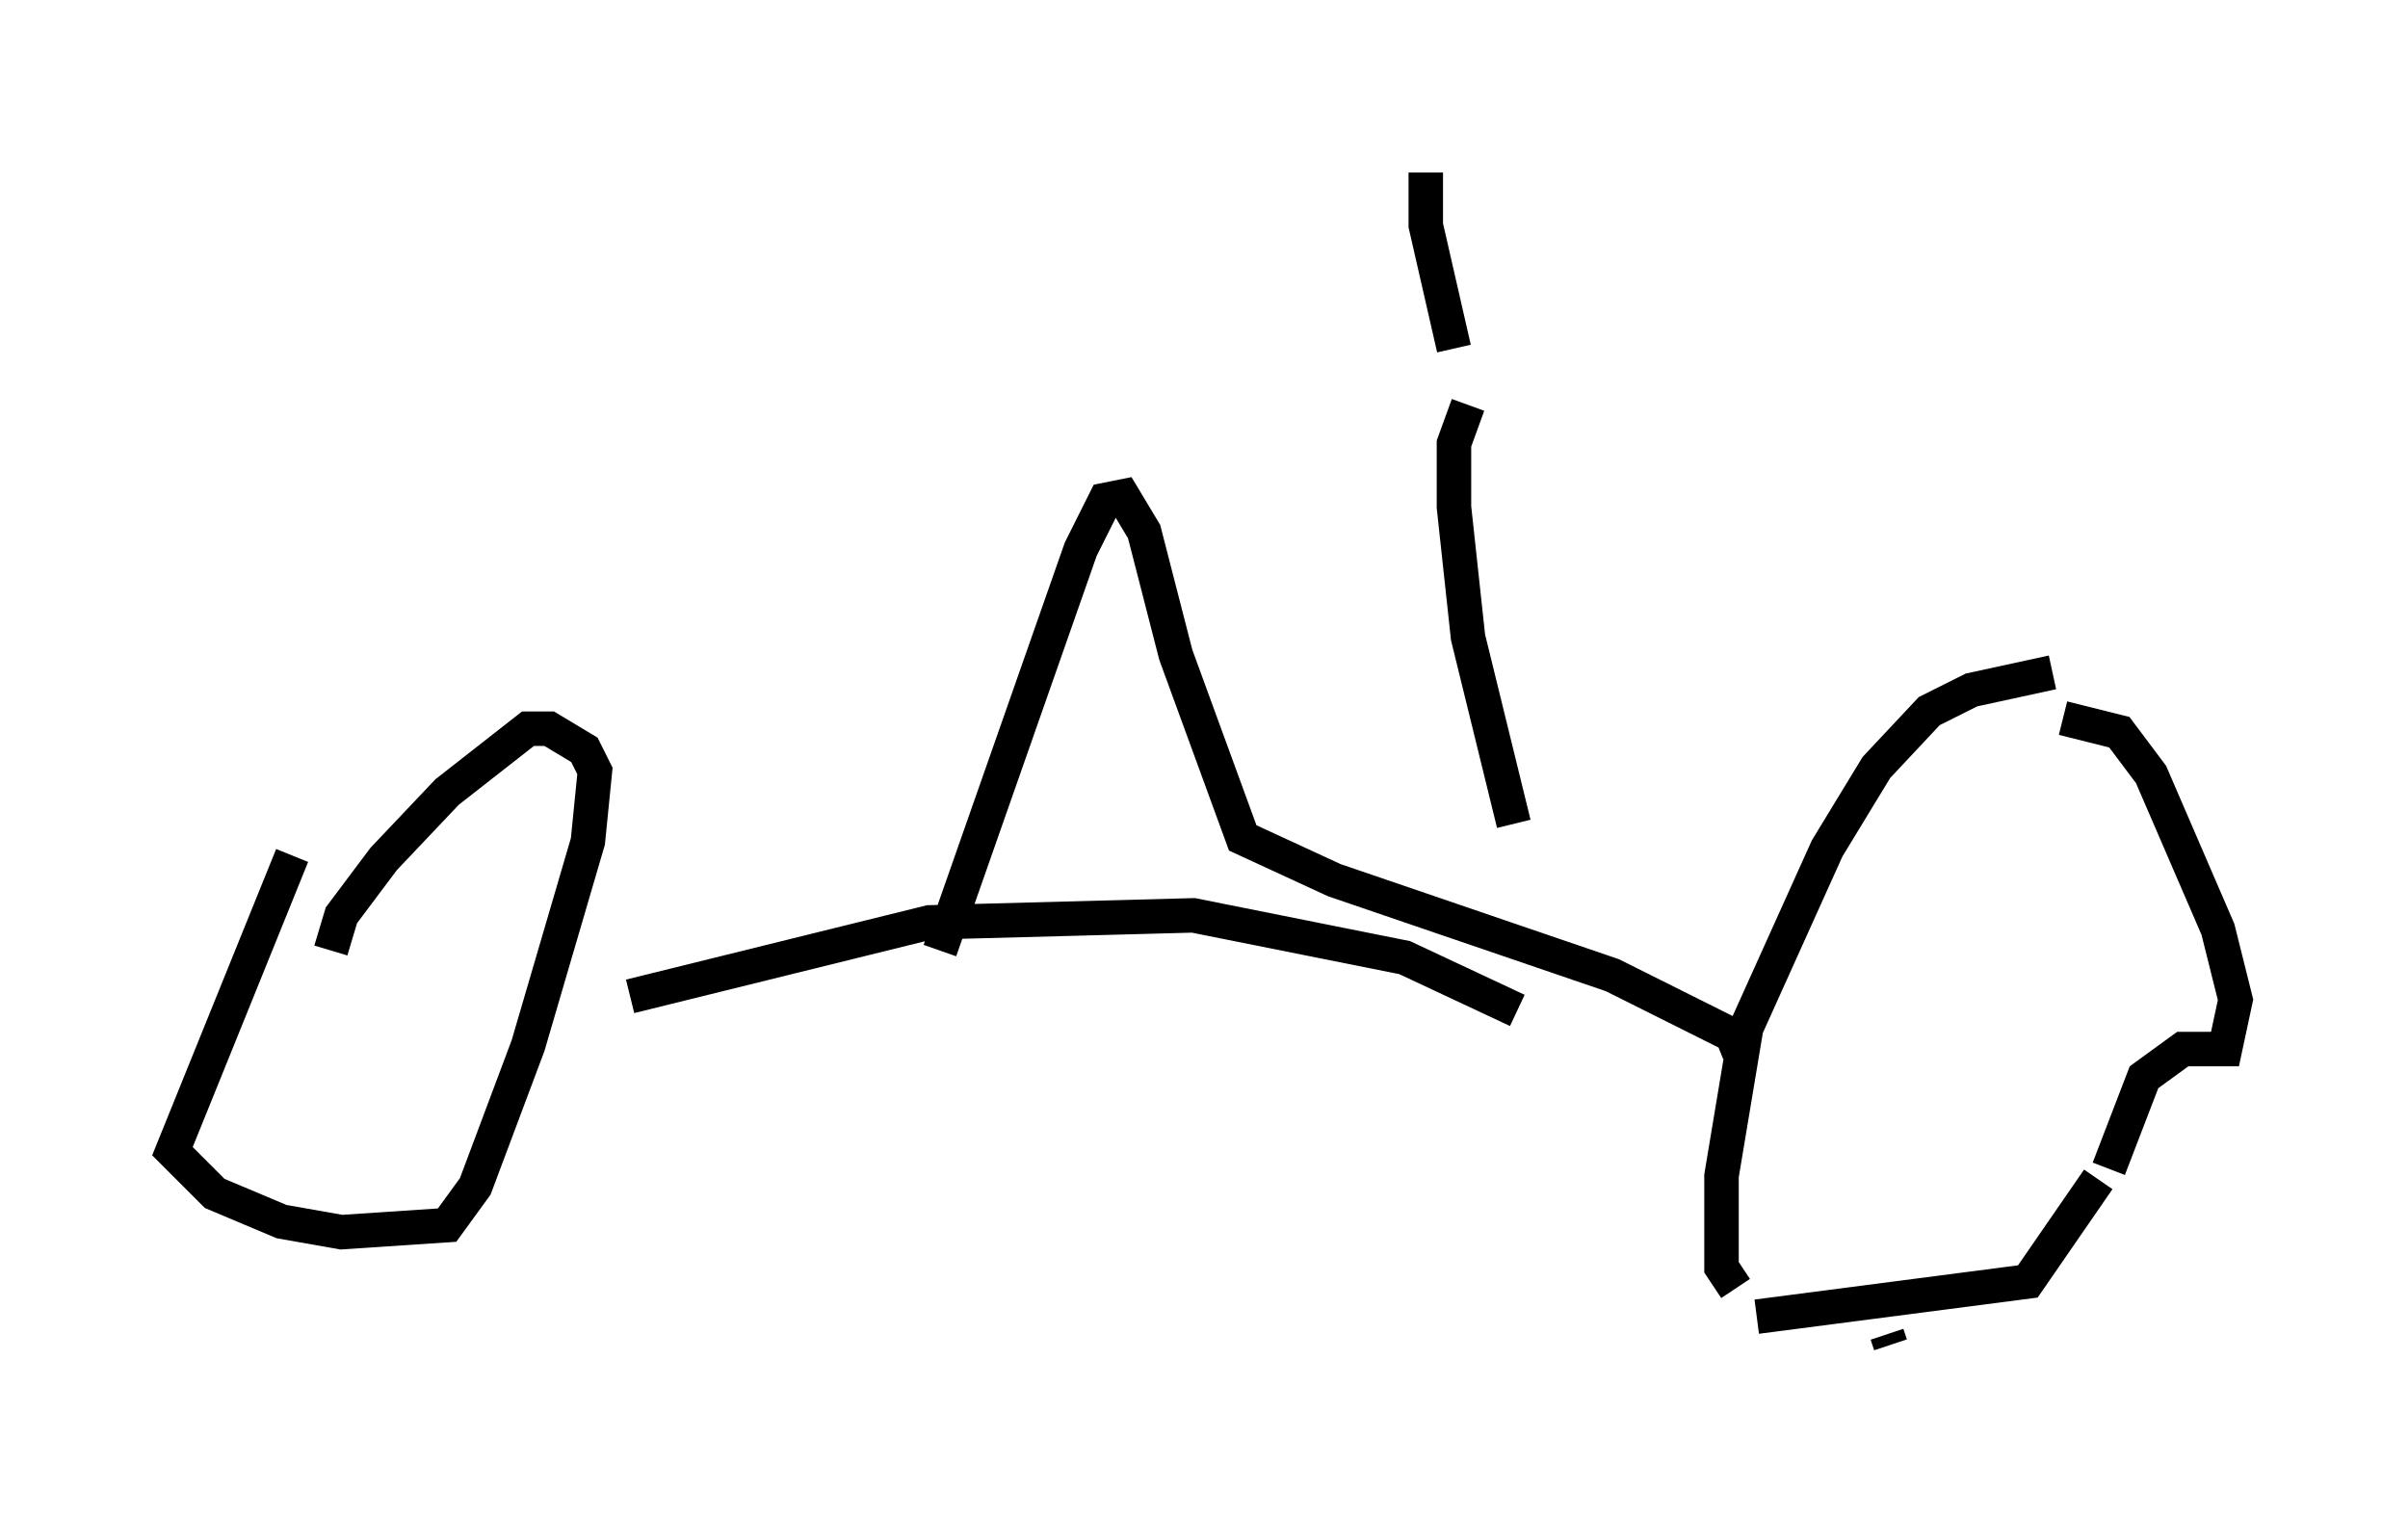 <?xml version="1.0" encoding="utf-8" ?>
<svg baseProfile="full" height="43.994" version="1.1" width="69.821" xmlns="http://www.w3.org/2000/svg" xmlns:ev="http://www.w3.org/2001/xml-events" xmlns:xlink="http://www.w3.org/1999/xlink"><defs /><rect fill="white" height="43.994" width="69.821" x="0" y="0" /><path d="M10.819, 22.559 m-2.348, 2.246 l-3.471, 8.575 1.225, 1.225 l1.94, 0.817 1.735, 0.306 l3.063, -0.204 0.817, -1.123 l1.531, -4.083 1.735, -5.921 l0.204, -2.042 -0.306, -0.613 l-1.021, -0.613 -0.613, 0.0 l-2.348, 1.838 -1.838, 1.94 l-1.225, 1.633 -0.306, 1.021 m49.919, -8.065 l-2.348, 0.51 -1.225, 0.613 l-1.531, 1.633 -1.429, 2.348 l-2.348, 5.206 -0.715, 4.288 l0.0, 2.654 0.408, 0.613 m9.494, -16.538 l1.633, 0.408 0.919, 1.225 l1.94, 4.492 0.51, 2.042 l-0.306, 1.429 -1.225, 0.0 l-1.123, 0.817 -1.021, 2.654 m-6.329, 5.104 l-0.102, -0.306 m-3.777, -0.51 l7.861, -1.021 2.042, -2.96 m-10.413, -3.675 l-0.204, -0.51 -3.471, -1.735 l-8.065, -2.756 -2.654, -1.225 l-1.94, -5.308 -0.919, -3.573 l-0.613, -1.021 -0.51, 0.102 l-0.715, 1.429 -4.083, 11.638 m-8.983, 1.327 l8.677, -2.144 7.656, -0.204 l6.125, 1.225 3.267, 1.531 m-0.102, -5.41 l-1.327, -5.41 -0.408, -3.777 l0.0, -1.838 0.408, -1.123 m-0.408, -1.633 l-0.817, -3.573 0.0, -1.531 " fill="none" stroke="black" stroke-width="1" /></svg>